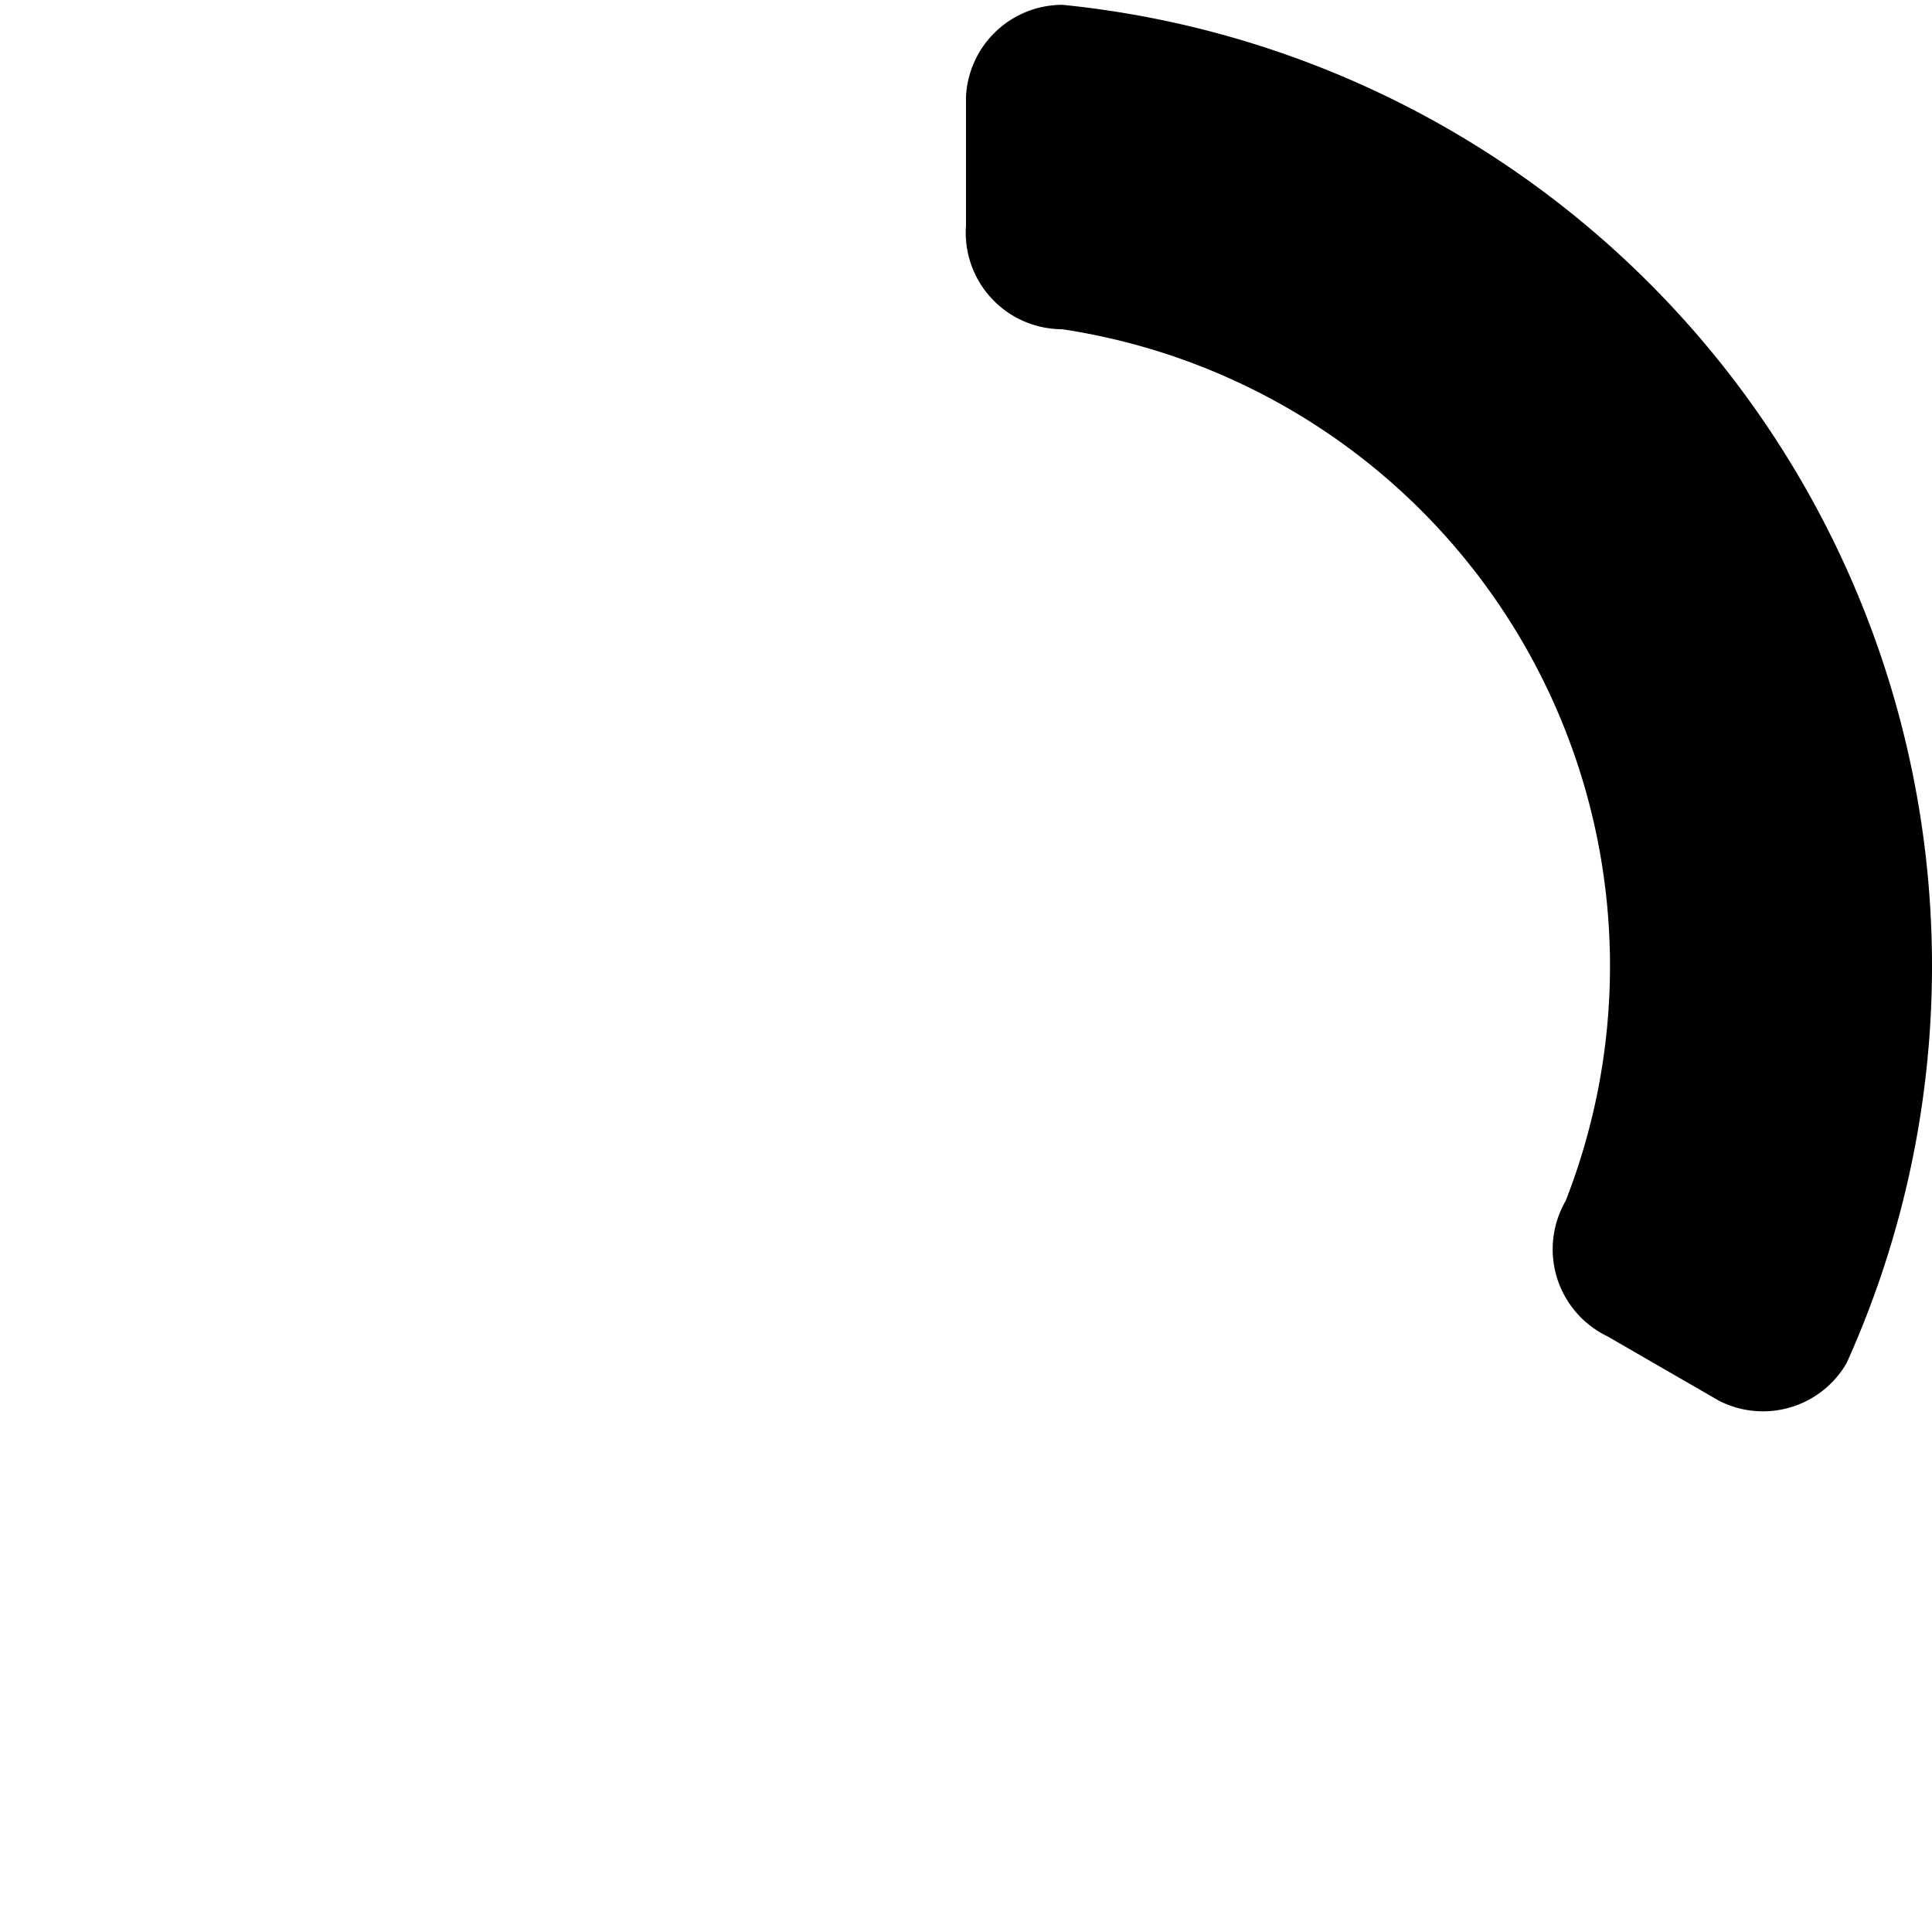 <svg xmlns="http://www.w3.org/2000/svg" viewBox="-150 -150 300 300">
  <path d="M 8.266365894244634e-15 -135 A 15 15 0 0 1 14.975 -149.251 A 150 150 0 0 1 136.742 61.657 A 15 15 0 0 1 116.913 67.5 L 99.593 57.5 A 15 15 0 0 1 93.102 36.497 A 100 100 0 0 0 14.944 -98.877 A 15 15 0 0 1 7.041719095097281e-15 -115 Z"></path>
</svg>